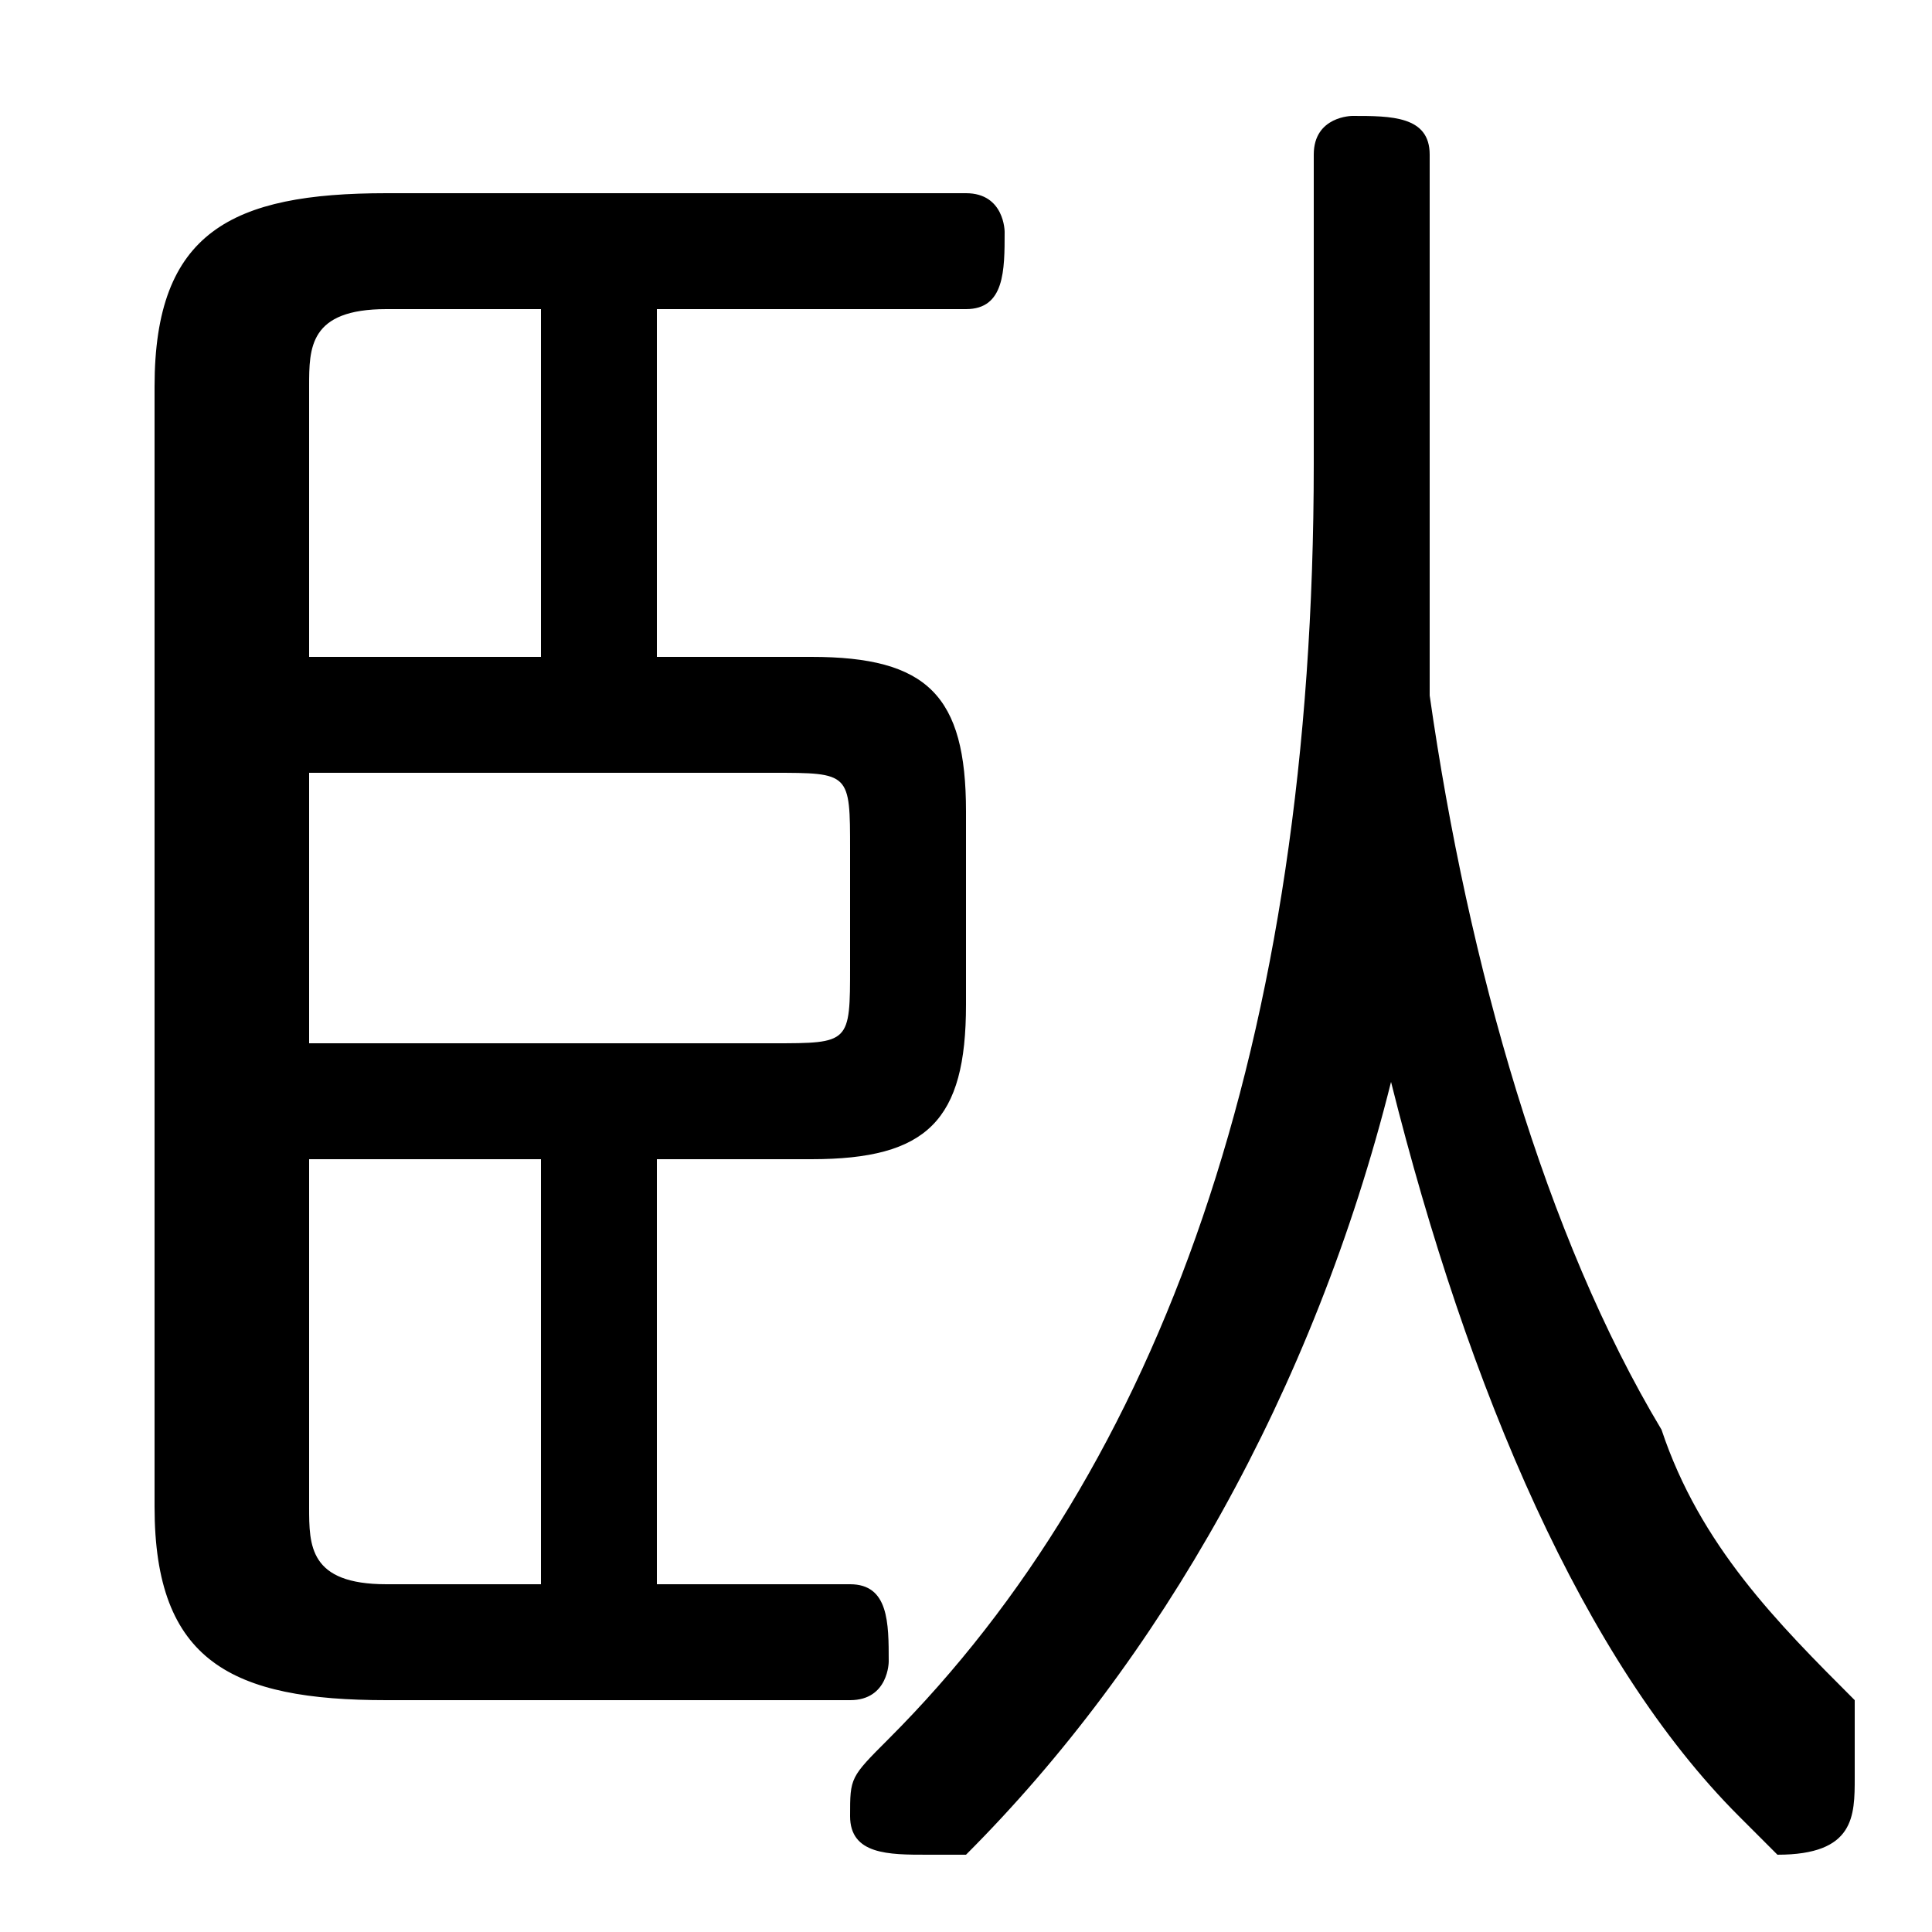 <svg xmlns="http://www.w3.org/2000/svg" viewBox="0 -44.0 50.0 50.0">
    <rect x="0" y="-44.0" width="50.0" height="50.0" fill="#808080" stroke="none"/>
    <g transform="scale(1, -1)">
        <!-- ボディの枠 -->
        <rect x="0" y="-6.0" width="50.0" height="50.0"
            stroke="white" fill="white"/>
        <!-- グリフ座標系の原点 -->
        <circle cx="0" cy="0" r="5" fill="white"/>
        <!-- グリフのアウトライン -->
        <g style="fill:black;stroke:#000000;stroke-width:0;stroke-linecap:round;stroke-linejoin:round;">
        <path d="M 17.0 14.0 L 21.0 14.0 C 24.0 14.0 25.0 15.0 25.0 18.0 L 25.0 23.0 C 25.0 26.0 24.0 27.0 21.0 27.0 L 17.0 27.0 L 17.0 36.0 L 25.0 36.0 C 26.0 36.0 26.0 37.0 26.0 38.0 C 26.0 38.0 26.0 39.0 25.0 39.0 L 10.0 39.0 C 6.0 39.0 4.0 38.0 4.0 34.0 L 4.0 5.0 C 4.0 1.0 6.0 -0.0 10.0 -0.0 L 22.0 -0.0 C 23.0 -0.0 23.0 1.0 23.0 1.0 C 23.0 2.0 23.0 3.0 22.0 3.0 L 17.0 3.0 Z M 8.0 27.0 L 8.0 34.0 C 8.0 35.0 8.0 36.0 10.0 36.0 L 14.0 36.0 L 14.0 27.0 Z M 8.0 24.0 L 20.0 24.0 C 22.0 24.0 22.0 24.0 22.0 22.0 L 22.0 19.0 C 22.0 17.0 22.0 17.0 20.0 17.0 L 8.0 17.0 Z M 8.0 14.0 L 14.0 14.0 L 14.0 3.0 L 10.0 3.0 C 8.0 3.0 8.0 4.0 8.0 5.0 Z M 37.0 40.0 C 37.0 41.0 36.0 41.0 35.0 41.0 C 35.0 41.0 34.0 41.0 34.0 40.0 L 34.0 32.0 C 34.0 17.0 30.0 6.0 23.0 -1.0 C 22.0 -2.0 22.0 -2.0 22.0 -3.0 C 22.0 -4.0 23.0 -4.0 24.0 -4.0 C 24.0 -4.0 25.0 -4.0 25.0 -4.0 C 30.0 1.0 34.0 8.0 36.0 16.0 C 38.0 8.0 41.0 1.0 45.0 -3.0 C 46.0 -4.0 46.0 -4.0 46.0 -4.0 C 48.0 -4.0 48.0 -3.0 48.0 -2.0 C 48.0 -1.0 48.0 -1.0 48.0 -0.0 C 46.0 2.0 44.0 4.0 43.0 7.0 C 40.0 12.0 38.0 19.0 37.0 26.0 C 37.0 28.0 37.0 30.0 37.0 32.0 Z"/>
    </g>
    </g>
</svg>
